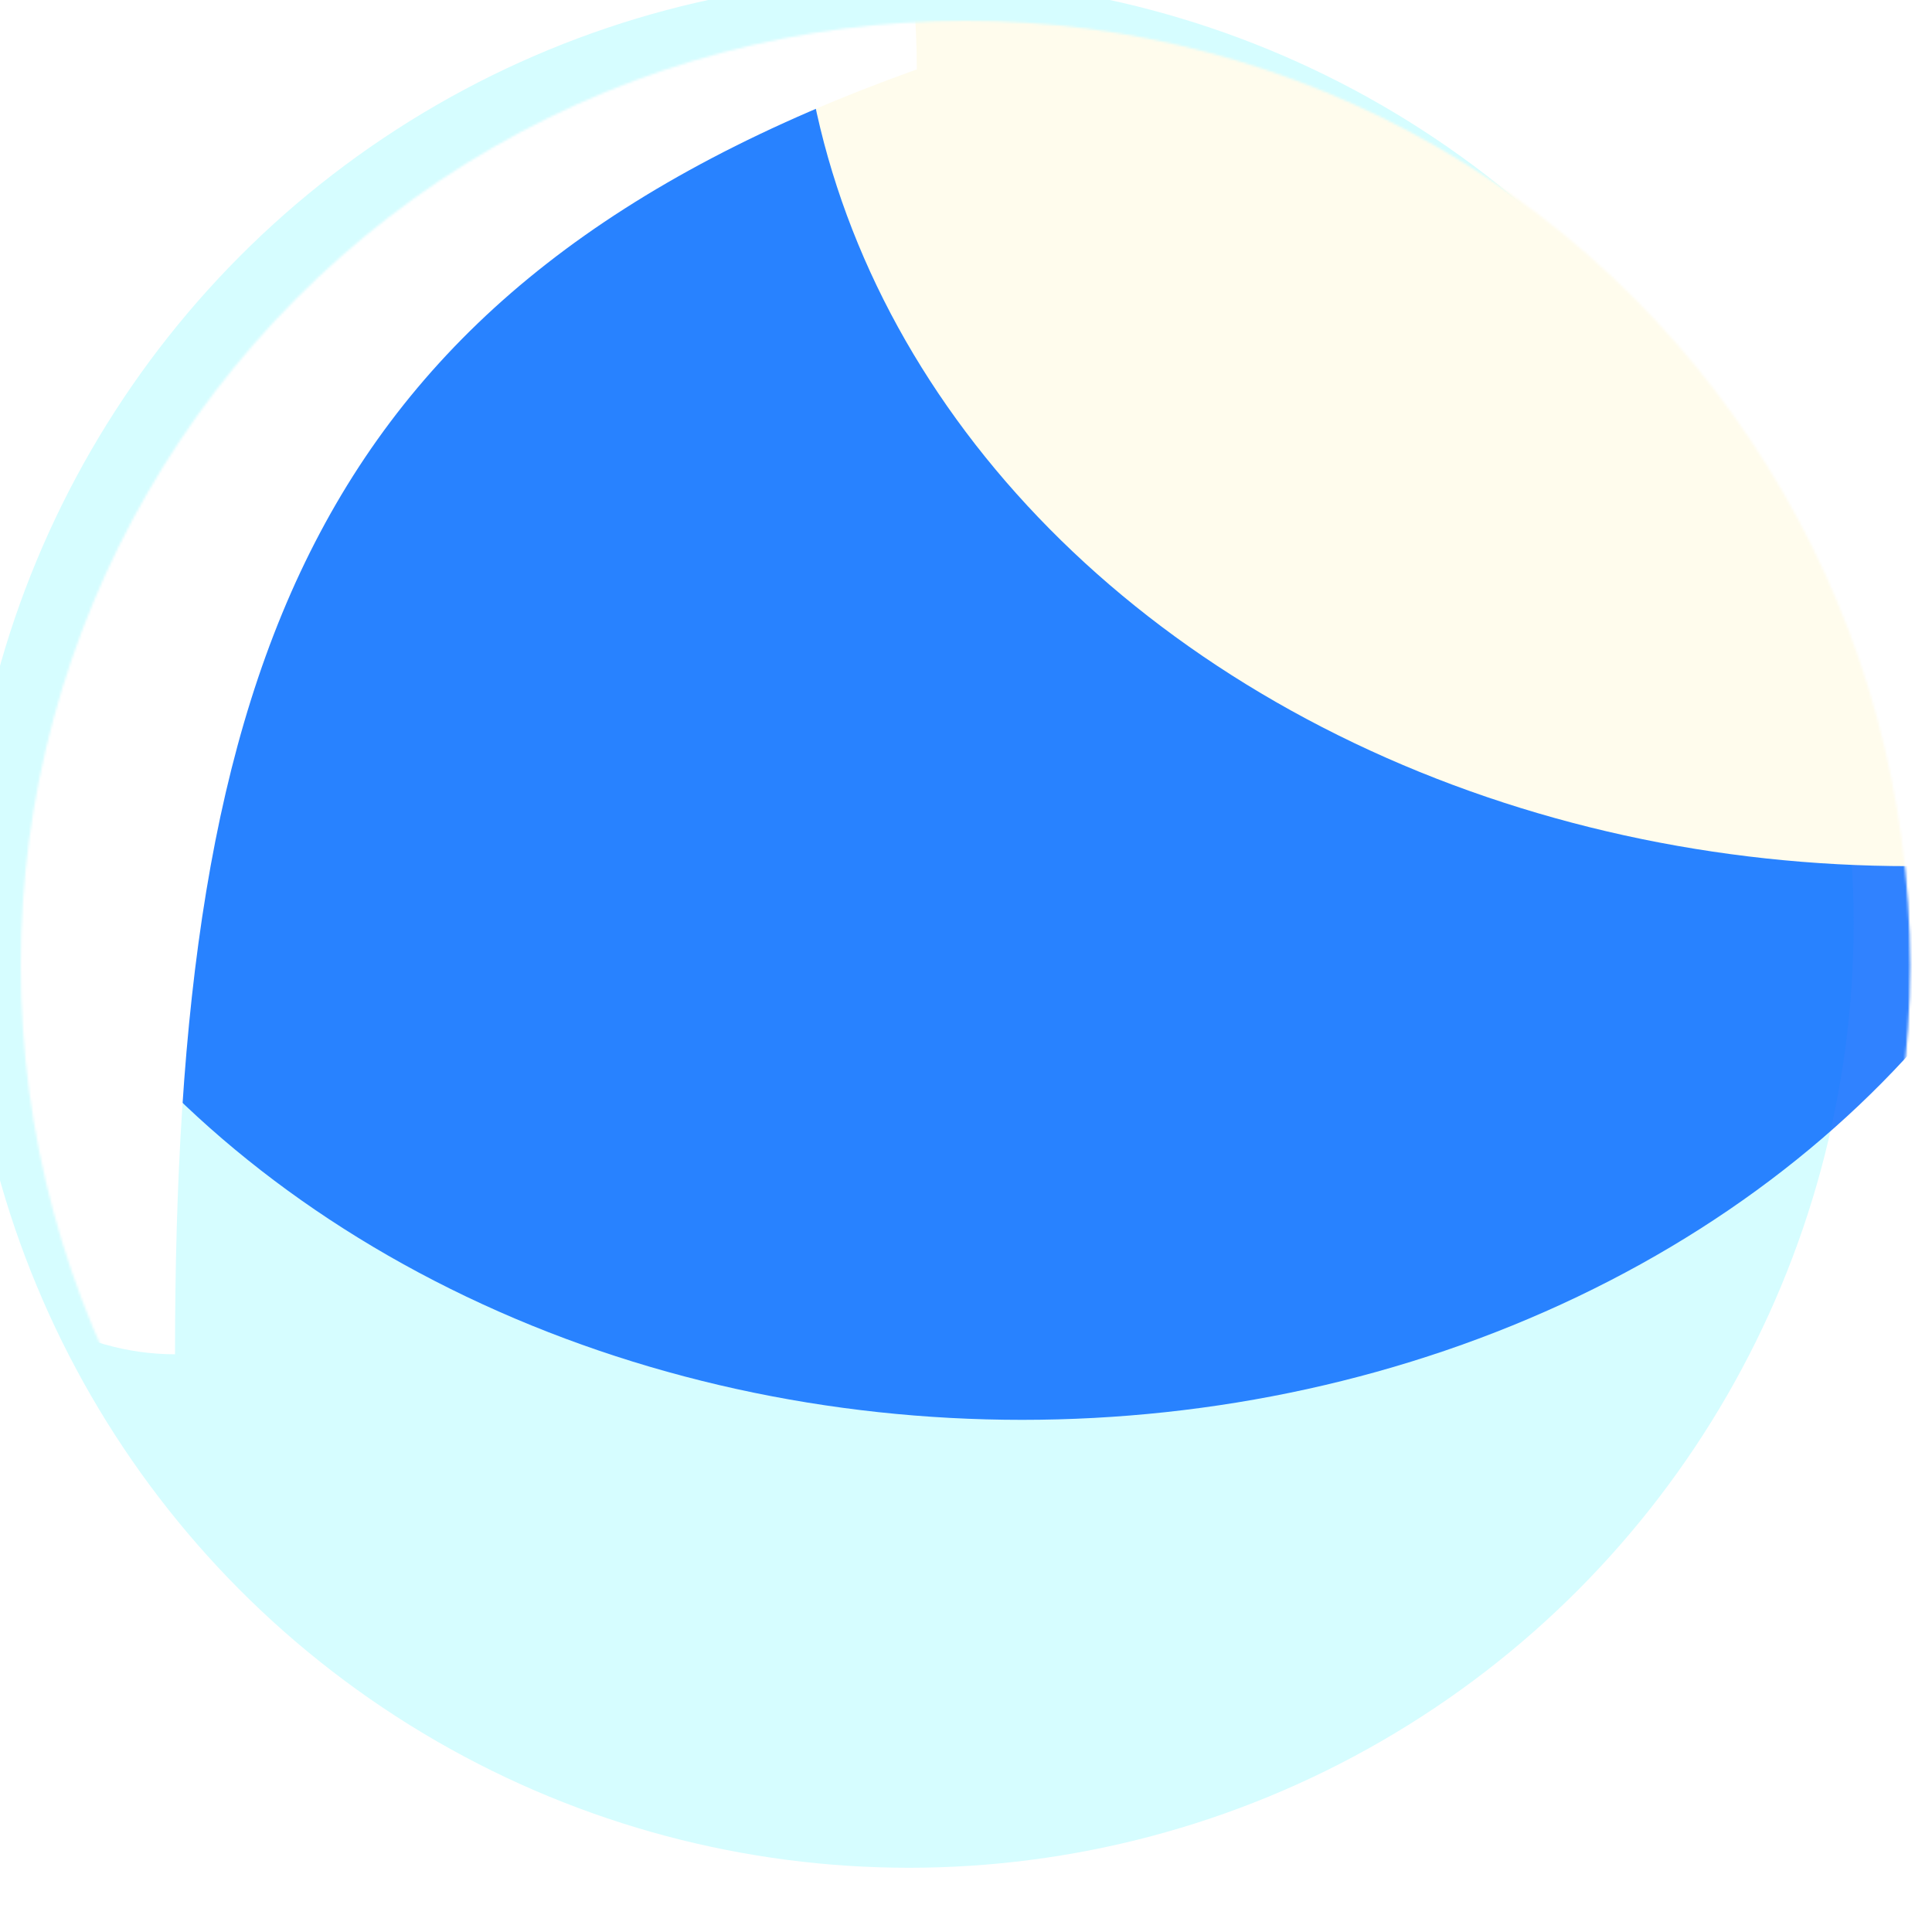<svg width="838" height="838" viewBox="0 0 838 838" fill="none" xmlns="http://www.w3.org/2000/svg">
<g filter="url(#filter0_f_162_3947)">
<g filter="url(#filter1_i_162_3947)">
<circle cx="418.75" cy="418.75" r="409.75" fill="#D6FDFF"/>
</g>
<mask id="mask0_162_3947" style="mask-type:alpha" maskUnits="userSpaceOnUse" x="9" y="9" width="820" height="820">
<circle cx="418.75" cy="418.75" r="409.75" fill="#C3EEFF"/>
</mask>
<g mask="url(#mask0_162_3947)">
<g filter="url(#filter2_f_162_3947)">
<ellipse cx="443.3" cy="217.094" rx="481.966" ry="398.761" fill="#0066FF" fill-opacity="0.81"/>
</g>
<g filter="url(#filter3_f_162_3947)">
<ellipse cx="828.3" cy="-23.073" rx="481.966" ry="398.761" fill="#FFFCED"/>
</g>
<g filter="url(#filter4_f_162_3947)">
<path d="M397.667 30.084C136.417 123.583 75.917 286.75 75.917 587.417C-90.643 587.417 -205.5 207.781 -205.5 30.084C-205.5 -147.614 -70.477 -291.667 96.083 -291.667C262.643 -291.667 397.667 -147.614 397.667 30.084Z" fill="white"/>
</g>
</g>
</g>
<defs>
<filter id="filter0_f_162_3947" x="0" y="0" width="837.5" height="837.5" filterUnits="userSpaceOnUse" color-interpolation-filters="sRGB">
<feFlood flood-opacity="0" result="BackgroundImageFix"/>
<feBlend mode="normal" in="SourceGraphic" in2="BackgroundImageFix" result="shape"/>
<feGaussianBlur stdDeviation="4.5" result="effect1_foregroundBlur_162_3947"/>
</filter>
<filter id="filter1_i_162_3947" x="-15.483" y="-9.362" width="843.983" height="837.862" filterUnits="userSpaceOnUse" color-interpolation-filters="sRGB">
<feFlood flood-opacity="0" result="BackgroundImageFix"/>
<feBlend mode="normal" in="SourceGraphic" in2="BackgroundImageFix" result="shape"/>
<feColorMatrix in="SourceAlpha" type="matrix" values="0 0 0 0 0 0 0 0 0 0 0 0 0 0 0 0 0 0 127 0" result="hardAlpha"/>
<feOffset dx="-24.483" dy="-18.362"/>
<feGaussianBlur stdDeviation="33.664"/>
<feComposite in2="hardAlpha" operator="arithmetic" k2="-1" k3="1"/>
<feColorMatrix type="matrix" values="0 0 0 0 1 0 0 0 0 1 0 0 0 0 1 0 0 0 1 0"/>
<feBlend mode="normal" in2="shape" result="effect1_innerShadow_162_3947"/>
</filter>
<filter id="filter2_f_162_3947" x="-289.62" y="-432.62" width="1465.84" height="1299.43" filterUnits="userSpaceOnUse" color-interpolation-filters="sRGB">
<feFlood flood-opacity="0" result="BackgroundImageFix"/>
<feBlend mode="normal" in="SourceGraphic" in2="BackgroundImageFix" result="shape"/>
<feGaussianBlur stdDeviation="125.477" result="effect1_foregroundBlur_162_3947"/>
</filter>
<filter id="filter3_f_162_3947" x="95.381" y="-672.786" width="1465.84" height="1299.43" filterUnits="userSpaceOnUse" color-interpolation-filters="sRGB">
<feFlood flood-opacity="0" result="BackgroundImageFix"/>
<feBlend mode="normal" in="SourceGraphic" in2="BackgroundImageFix" result="shape"/>
<feGaussianBlur stdDeviation="125.477" result="effect1_foregroundBlur_162_3947"/>
</filter>
<filter id="filter4_f_162_3947" x="-321.795" y="-407.962" width="835.757" height="1111.67" filterUnits="userSpaceOnUse" color-interpolation-filters="sRGB">
<feFlood flood-opacity="0" result="BackgroundImageFix"/>
<feBlend mode="normal" in="SourceGraphic" in2="BackgroundImageFix" result="shape"/>
<feGaussianBlur stdDeviation="58.148" result="effect1_foregroundBlur_162_3947"/>
</filter>
</defs>
</svg>
